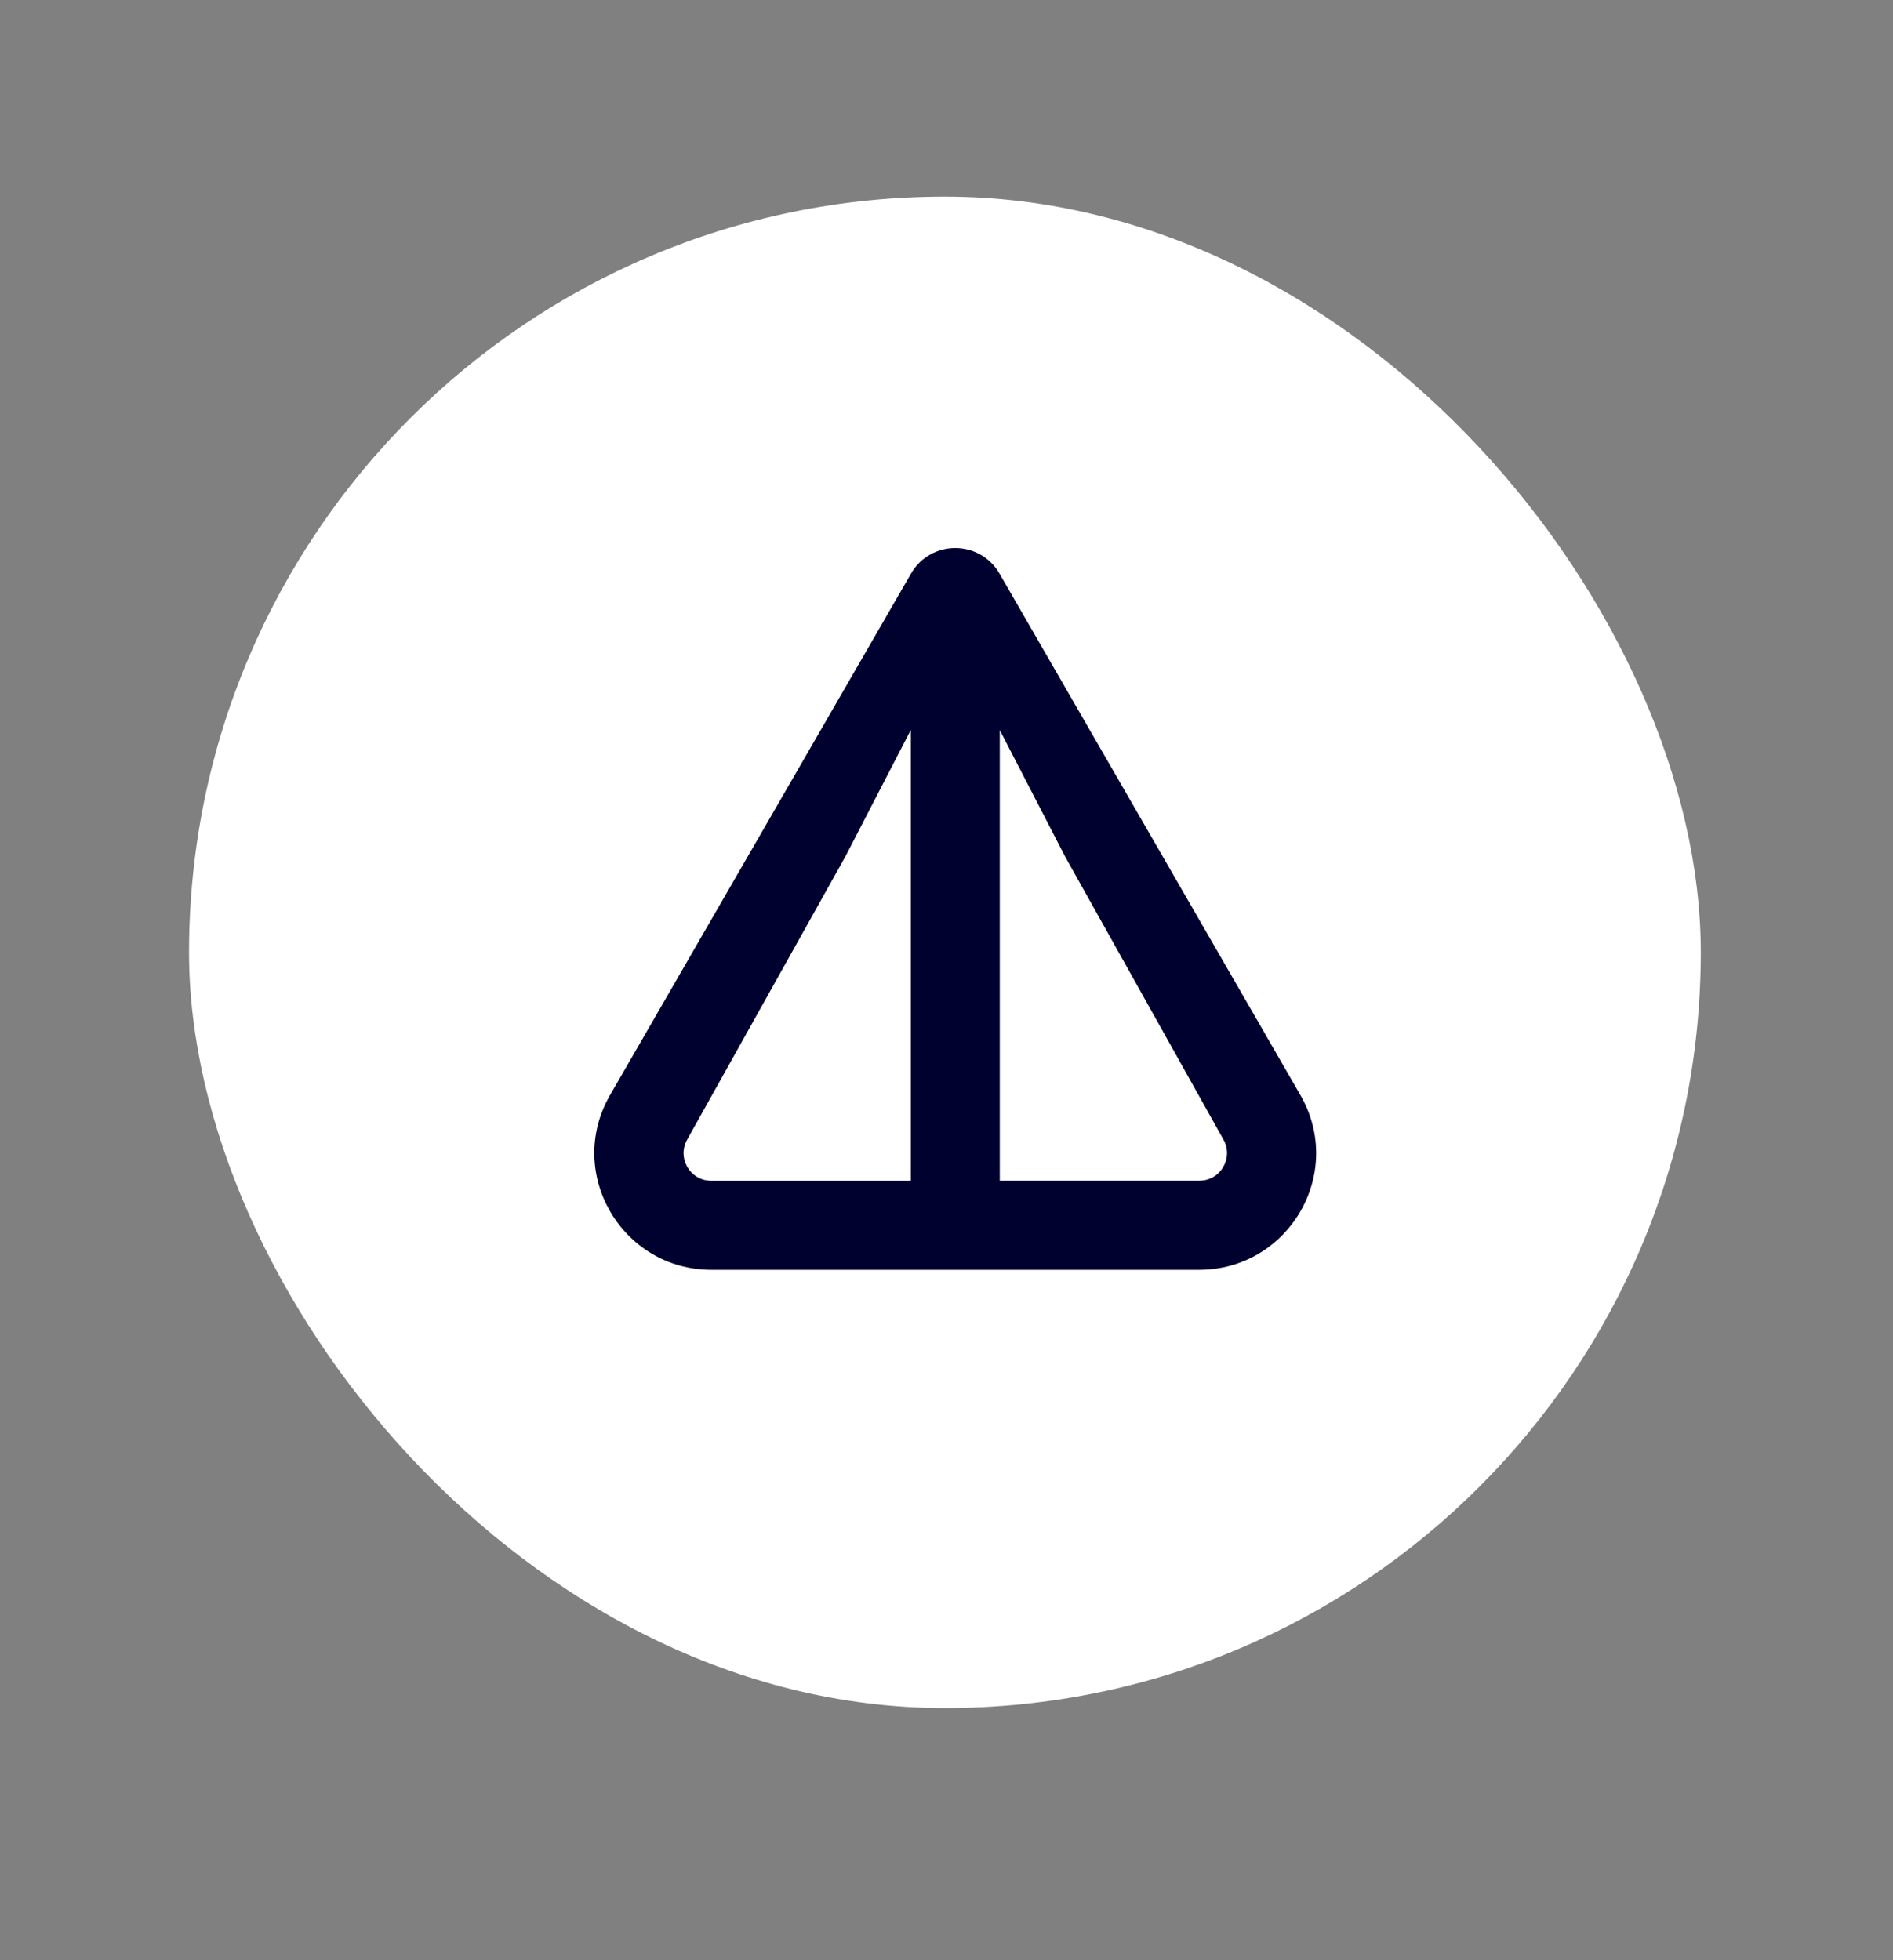 <svg width="28" height="29" viewBox="0 0 28 29" fill="none" xmlns="http://www.w3.org/2000/svg">
<rect x="0" y="0" width="28" height="29" fill="#808080" stroke="none"/>
<rect x="25.157" y="25.27" width="22.361" height="22.361" rx="11.181" transform="rotate(180 25.157 25.27)" fill="white"/>
<path d="M10.524 18.786L17.735 18.786C19.061 18.786 19.901 17.356 19.234 16.2L14.784 8.486C14.493 7.982 13.765 7.982 13.475 8.486L9.024 16.2C8.358 17.354 9.198 18.786 10.523 18.786L10.524 18.786ZM14.787 10.799L15.756 12.675L18.095 16.857C18.249 17.125 18.059 17.468 17.736 17.468L14.788 17.468L14.788 10.798L14.787 10.799ZM10.165 16.858L12.503 12.674L13.472 10.799L13.472 17.469L10.525 17.469C10.201 17.469 10.011 17.126 10.165 16.858Z" fill="#01012F"/>
</svg>
